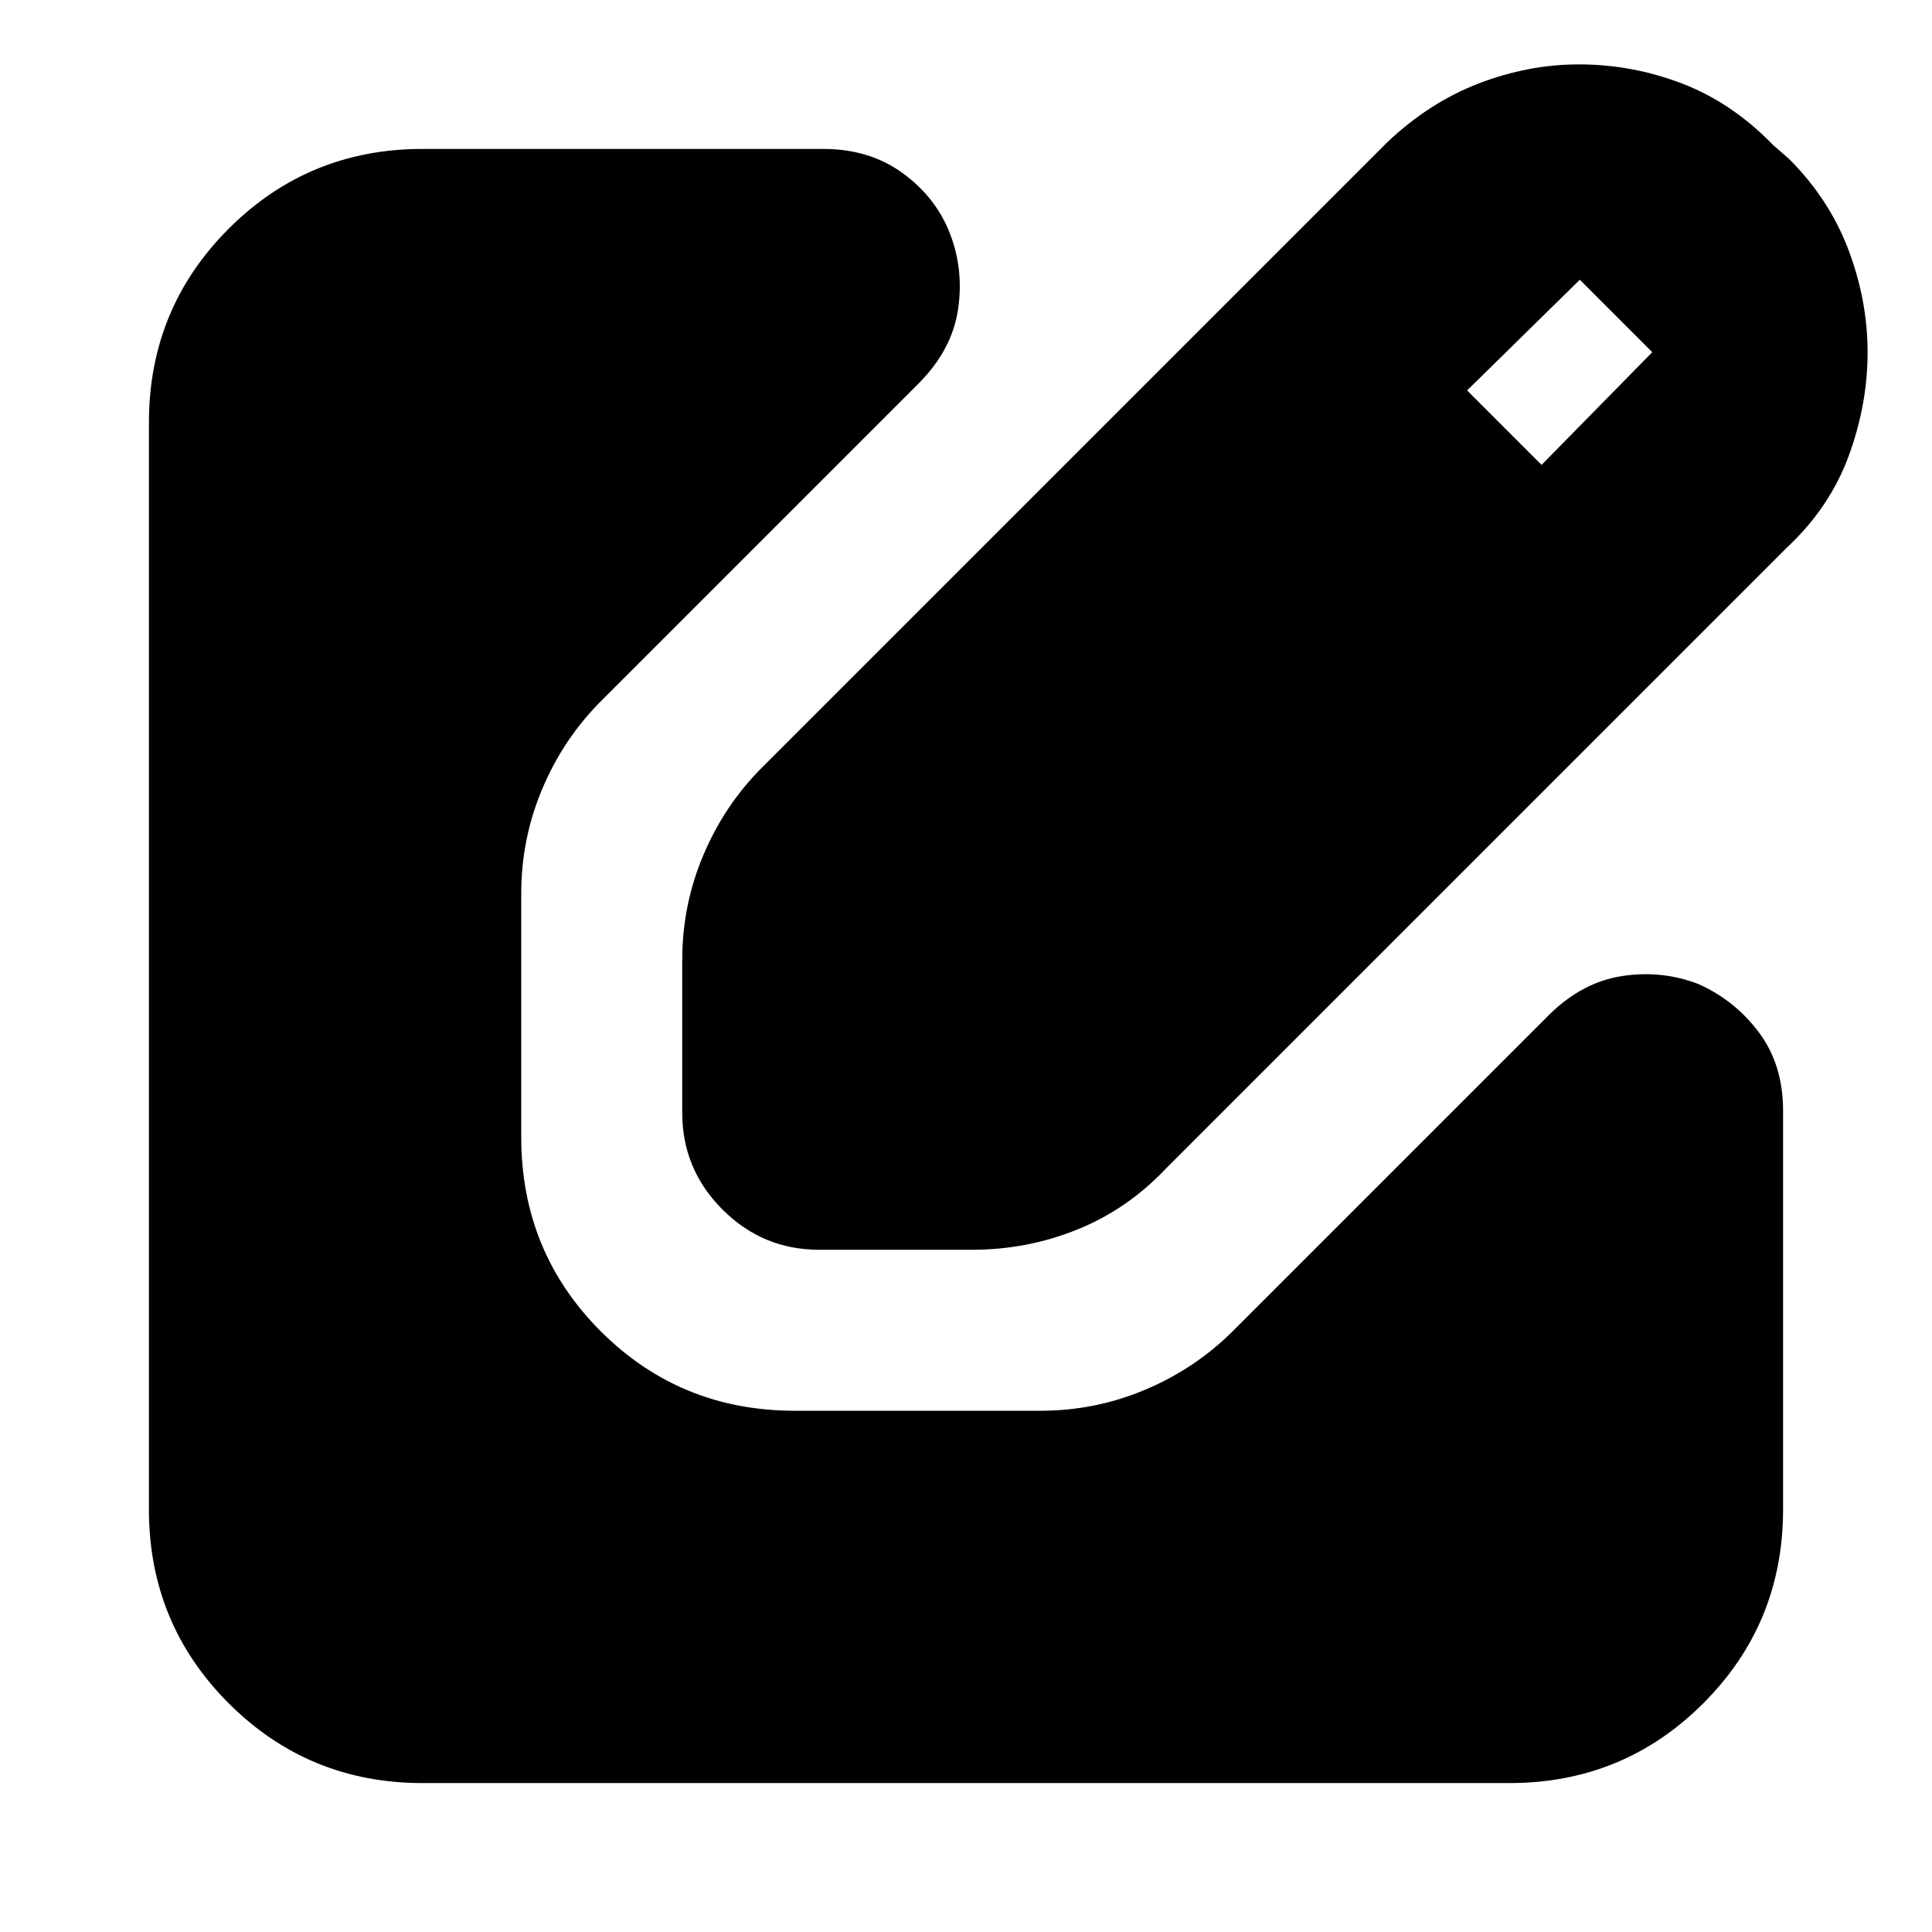 <svg xmlns="http://www.w3.org/2000/svg" height="24" viewBox="0 -960 960 960" width="24"><path d="M407-339q-28 0-48-20t-20-48v-76q0-27.43 10.59-52.35Q360.17-560.27 379-579l310-310q21-20 45.68-29.5t49.86-9.5q26.46 0 51.26 9.5Q860.61-909 881-888l8 7q20 20 29.5 45.17t9.5 51q0 25.83-9.41 51.43-9.42 25.6-30.59 45.4L579-379q-19 20-43.83 30-24.84 10-52.17 10h-76Zm359-390 55-56-36-36-56 55 37 37ZM210-74q-56.73 0-96.36-39.64Q74-153.27 74-210v-540q0-56.72 39.64-96.36Q153.27-886 210-886h199q23 0 39.5 12t23.5 30q7 18 4.04 37.78T457-770L299-612q-18.83 18.73-29.41 43.65Q259-543.43 259-516v121q0 57 39.5 96.5T395-259h122q27.43 0 52.35-10.59Q594.27-280.17 613-299l157-157q16.44-16.08 36.22-19.04Q826-478 844-471q18 8 30 24t12 39v198q0 56.73-39.64 96.36Q806.72-74 750-74H210Z"/></svg>
